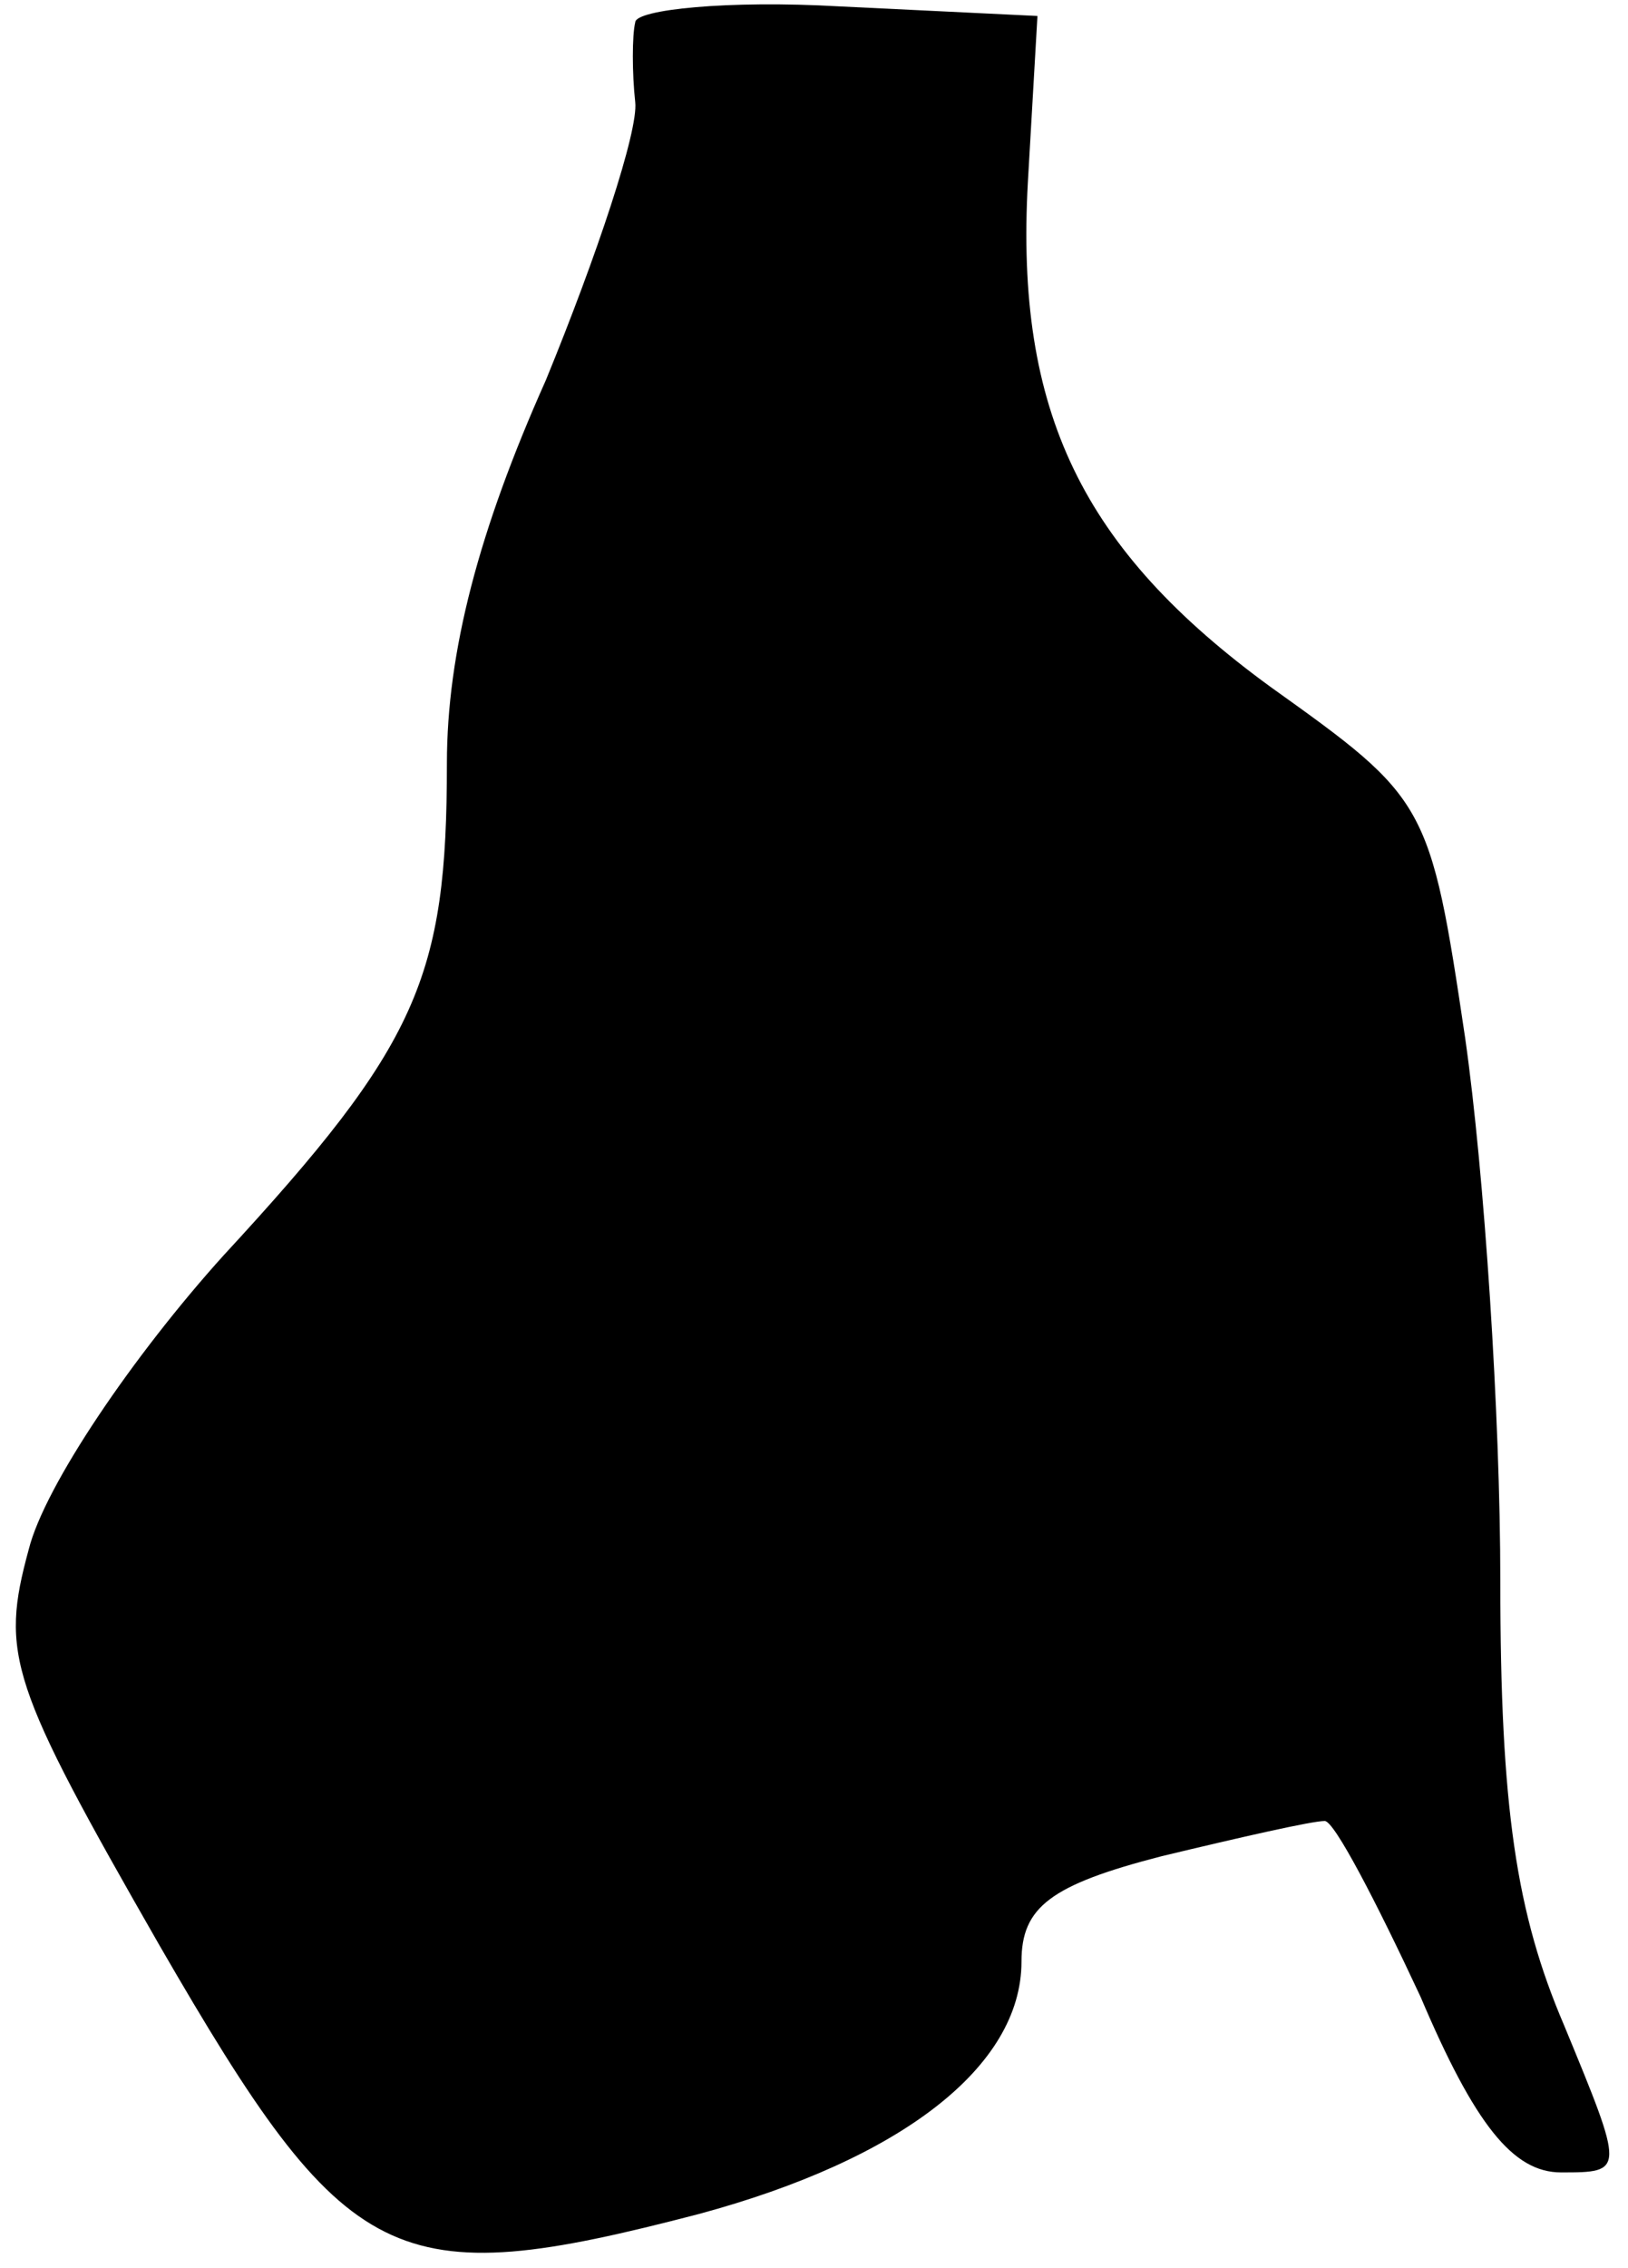 <?xml version="1.0" standalone="no"?>
<!DOCTYPE svg PUBLIC "-//W3C//DTD SVG 20010904//EN"
 "http://www.w3.org/TR/2001/REC-SVG-20010904/DTD/svg10.dtd">
<svg version="1.0" xmlns="http://www.w3.org/2000/svg"
 width="51pt" height="71pt" viewBox="0 0 51 71"
 preserveAspectRatio="xMidYMid meet">
<g transform="translate(0,71) scale(0.1,-0.1)"
fill="#000000" stroke="none">
<path fill="#000000" stroke="none" d="M199 703 c-1 -4 -1 -16 0 -25 1 -9 -12
-48 -28 -87 -21 -47 -31 -85 -31 -120 0 -67 -9 -88 -70 -154 -28 -31 -56 -72
-61 -92 -9 -33 -6 -42 41 -124 59 -102 73 -109 169 -84 63 17 101 46 101 79 0
17 9 24 44 33 25 6 47 11 51 11 3 0 16 -25 30 -55 17 -40 29 -55 44 -55 20 0
20 0 1 46 -15 35 -20 68 -20 139 0 52 -5 128 -11 170 -11 74 -12 75 -61 110
-59 43 -80 86 -76 158 l3 52 -62 3 c-35 2 -64 -1 -64 -5z"/>
</g>
</svg>
